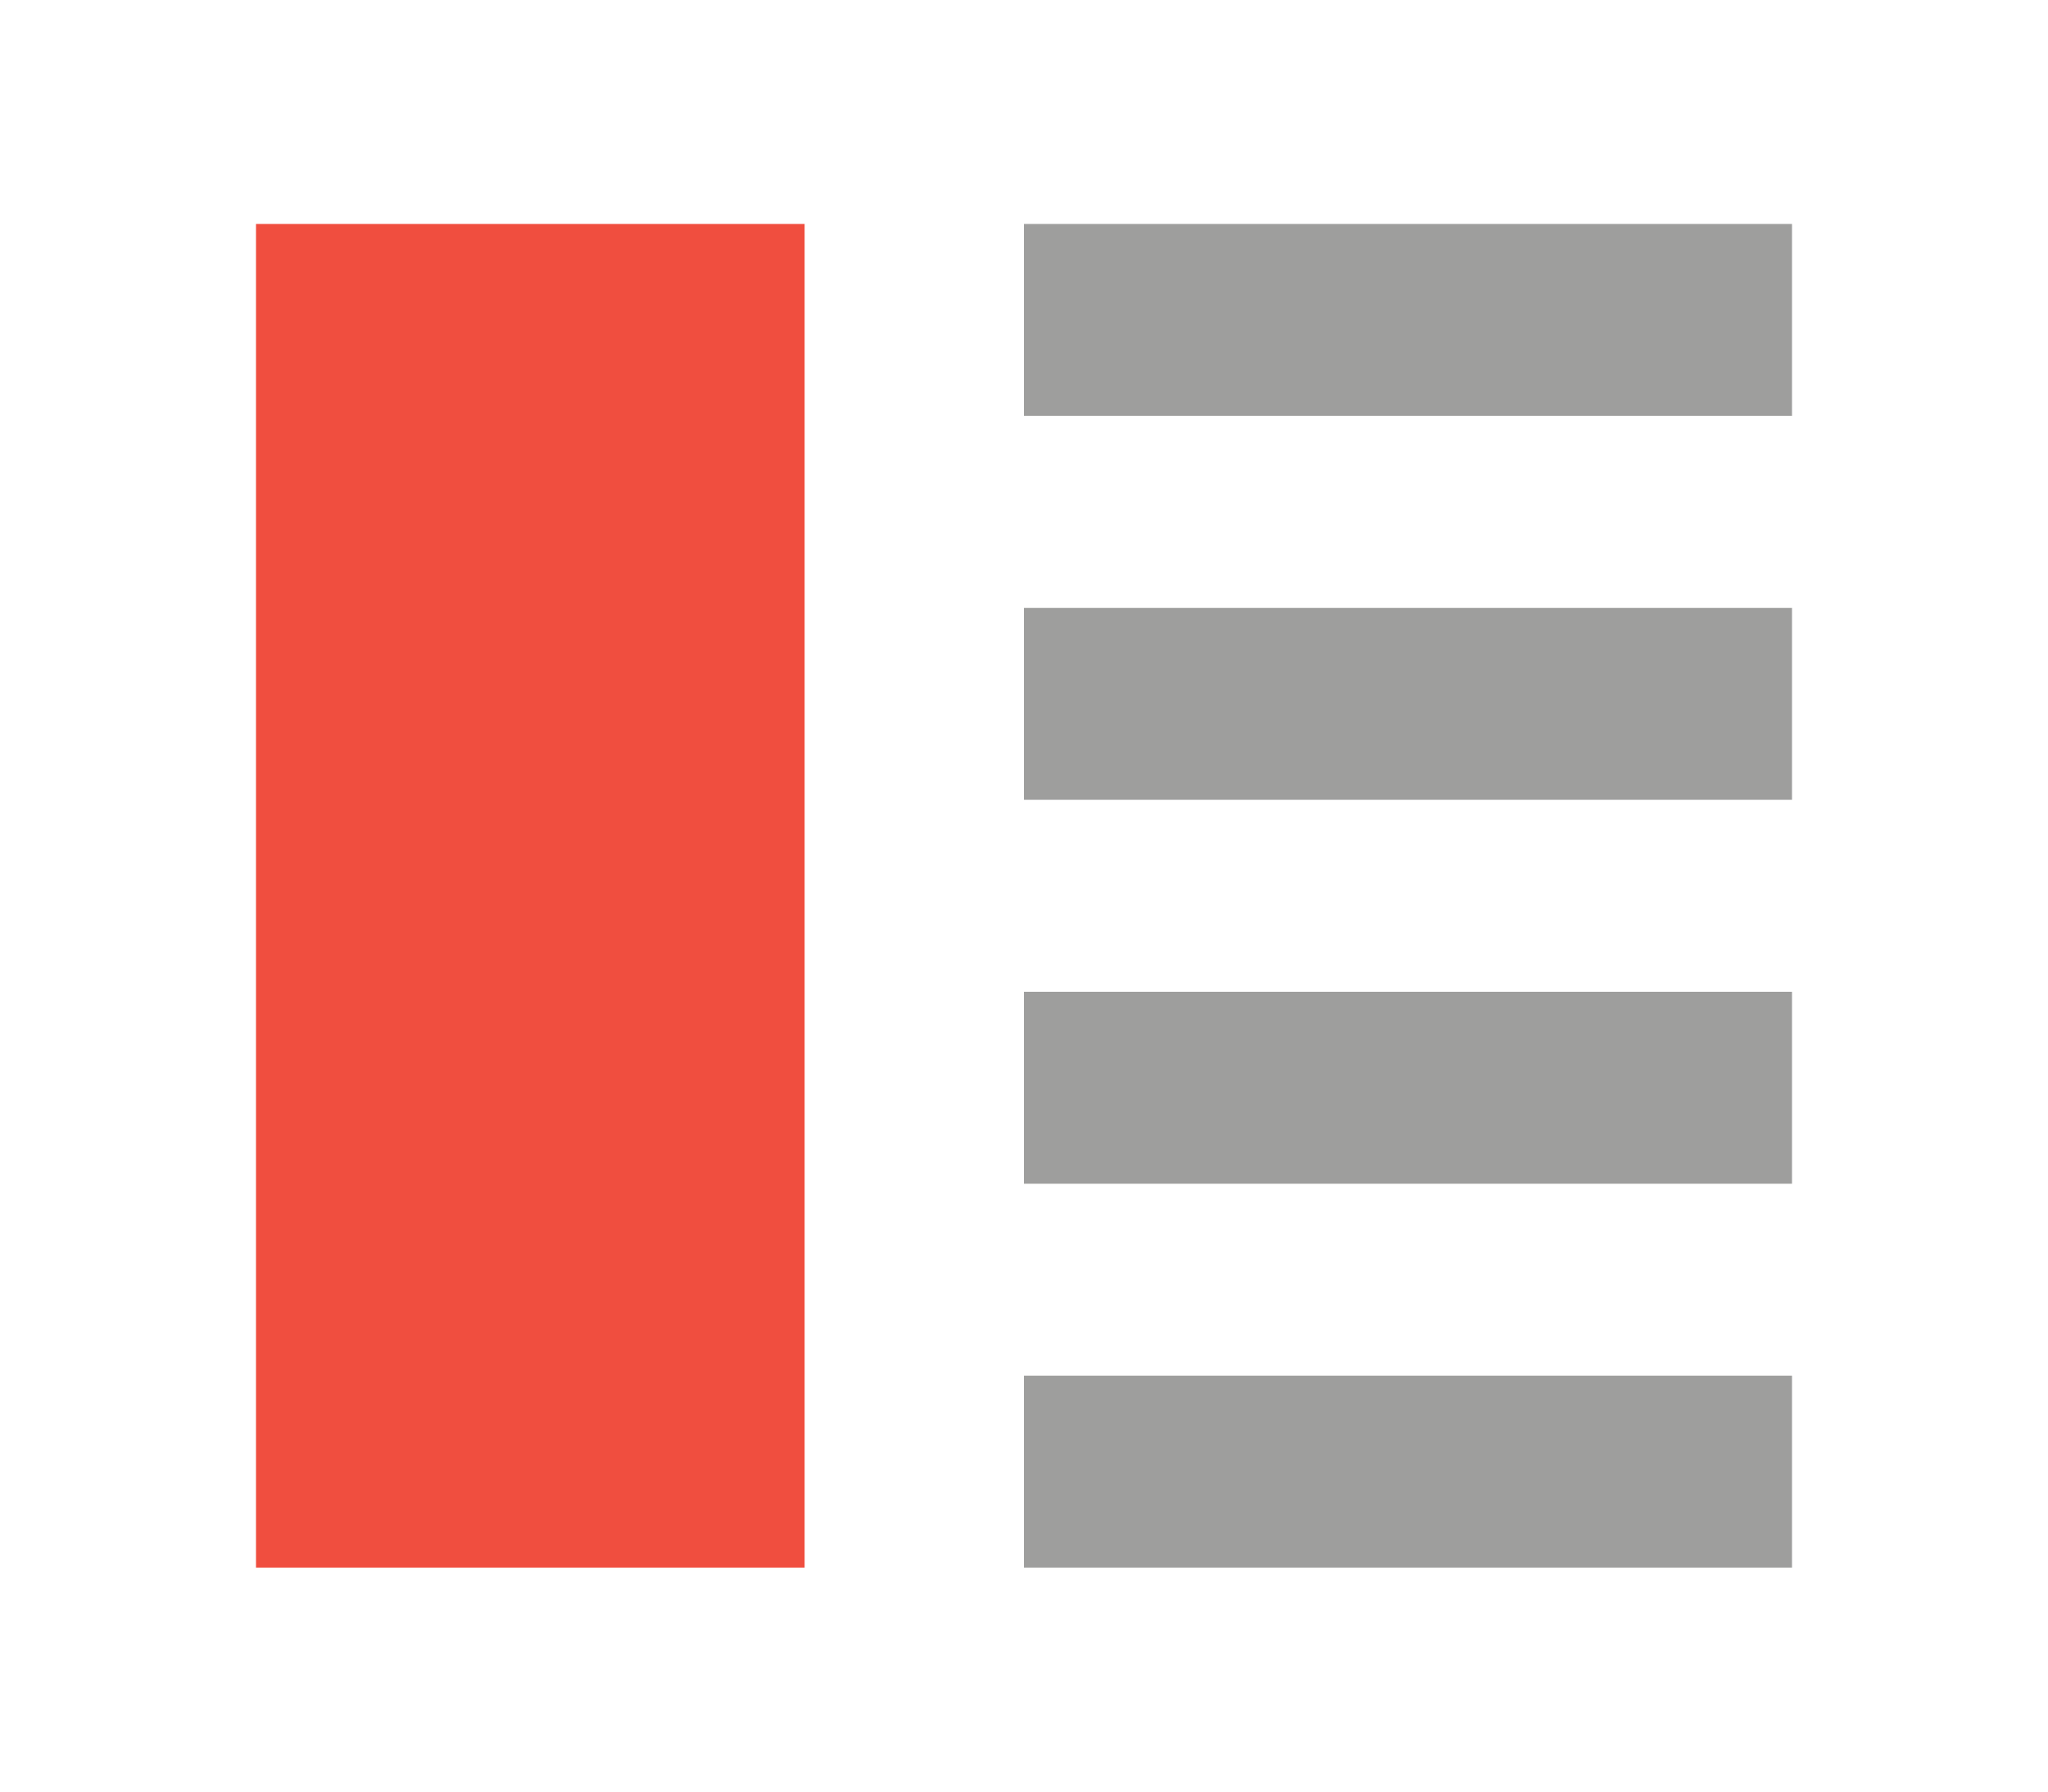 <svg width="16" height="14" viewBox="0 0 16 14" fill="none" xmlns="http://www.w3.org/2000/svg">
<g id="Component 873">
<g id="Group 4583">
<path id="Rectangle 2336" d="M2 1.75H6.286V12.25H2L2 1.75Z" fill="#F04E3F"/>
<rect id="Rectangle 2337" x="8" y="1.75" width="6" height="1.5" fill="#9E9E9D"/>
<rect id="Rectangle 2338" x="8" y="4.75" width="6" height="1.5" fill="#9E9E9D"/>
<rect id="Rectangle 2340" x="8" y="7.75" width="6" height="1.5" fill="#9E9E9D"/>
<rect id="Rectangle 2341" x="8" y="10.75" width="6" height="1.5" fill="#9E9E9D"/>
</g>
</g>
</svg>

